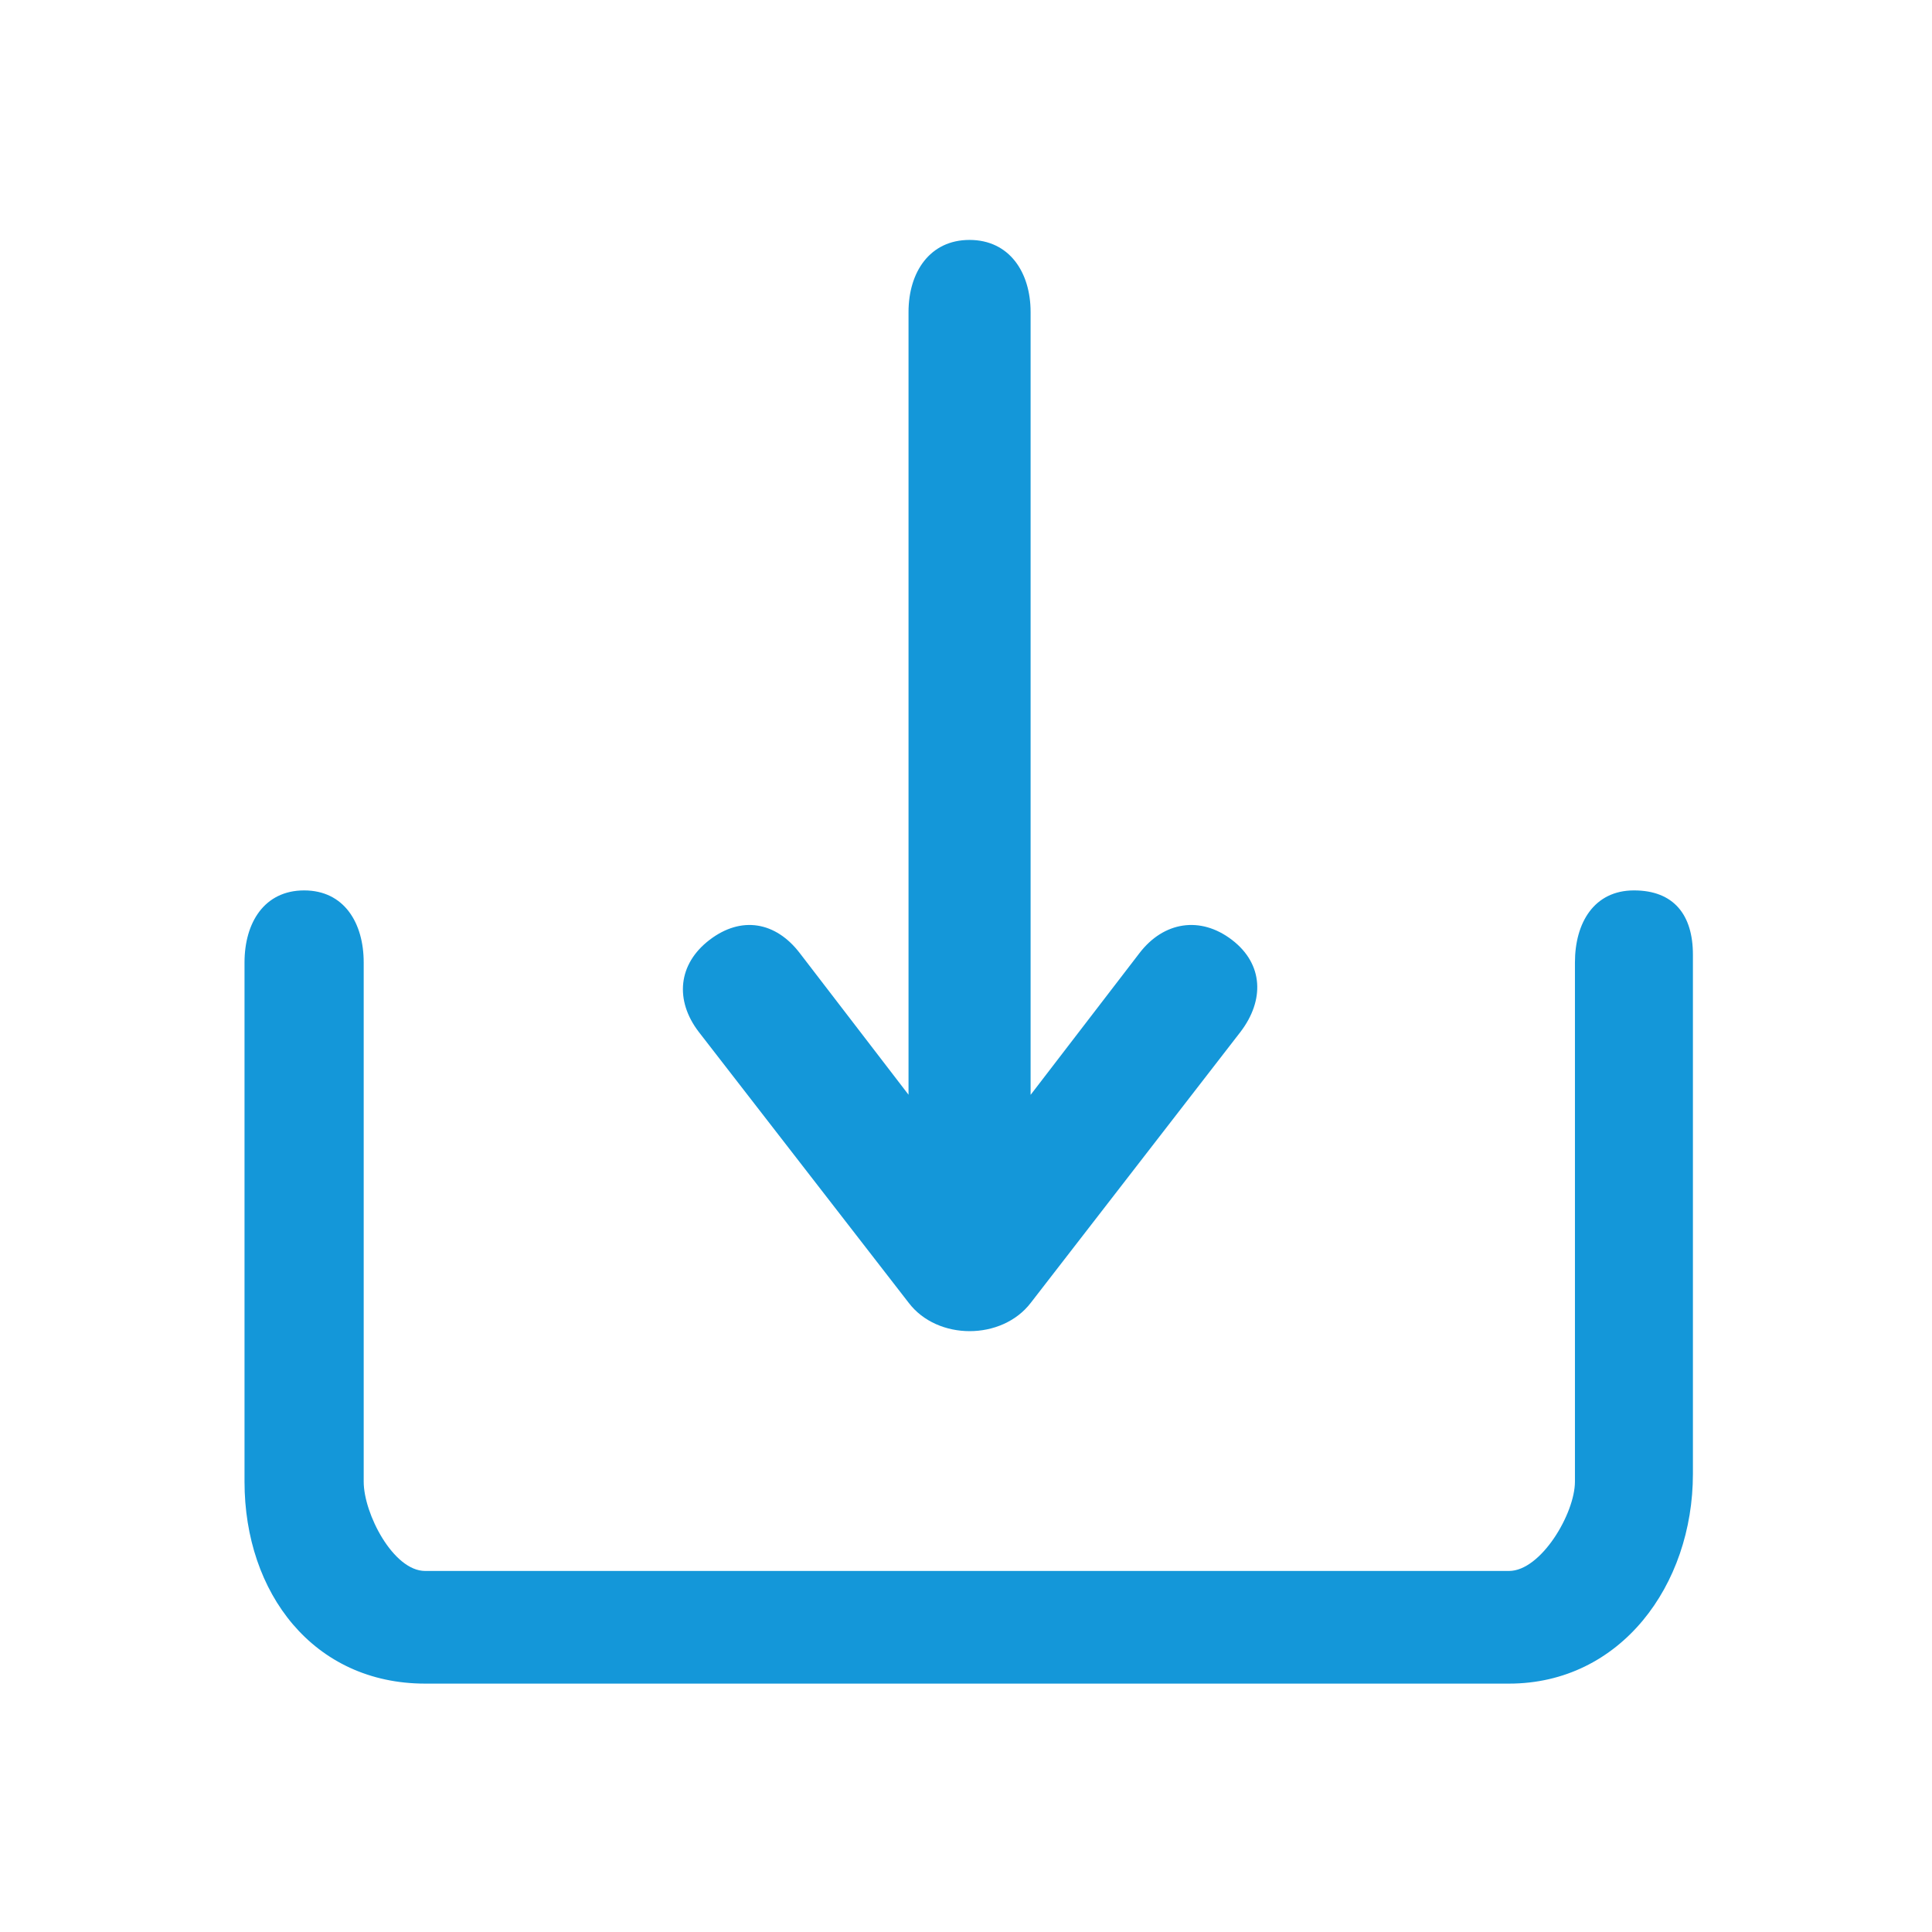 <?xml version="1.0" standalone="no"?><!DOCTYPE svg PUBLIC "-//W3C//DTD SVG 1.1//EN" "http://www.w3.org/Graphics/SVG/1.1/DTD/svg11.dtd"><svg t="1704717630452" class="icon" viewBox="0 0 1024 1024" version="1.1" xmlns="http://www.w3.org/2000/svg" p-id="7435" xmlns:xlink="http://www.w3.org/1999/xlink" width="64" height="64"><path d="M546.304 580.224l57.6-75.008c12.8-16.768 32.32-19.904 49.088-7.04 16.704 12.8 17.28 32 4.48 48.768L546.304 690.56c-15.36 19.968-49.408 19.968-64.64 0L370.368 546.944c-12.8-16.704-11.072-35.968 5.696-48.768 16.768-12.864 35.072-9.728 47.872 7.04l57.6 75.008V165.376c0-21.12 11.264-38.208 32.32-38.208 21.12 0 32.384 17.152 32.384 38.208v414.848z m288.448-70.08c0-21.12 10.176-38.208 31.296-38.208 21.12 0 31.232 12.992 31.232 34.048v275.2c0 59.072-38.4 111.168-97.472 111.168H225.344c-59.136 0-95.744-47.936-95.744-107.008v-275.2c0-21.12 10.496-38.208 31.616-38.208 21.12 0 31.552 17.152 31.552 38.208v275.2c0 16.896 15.68 47.296 32.576 47.296h574.464c16.896 0 34.944-30.4 34.944-47.36V510.208z" fill="#1497d9" p-id="7436"></path></svg>
